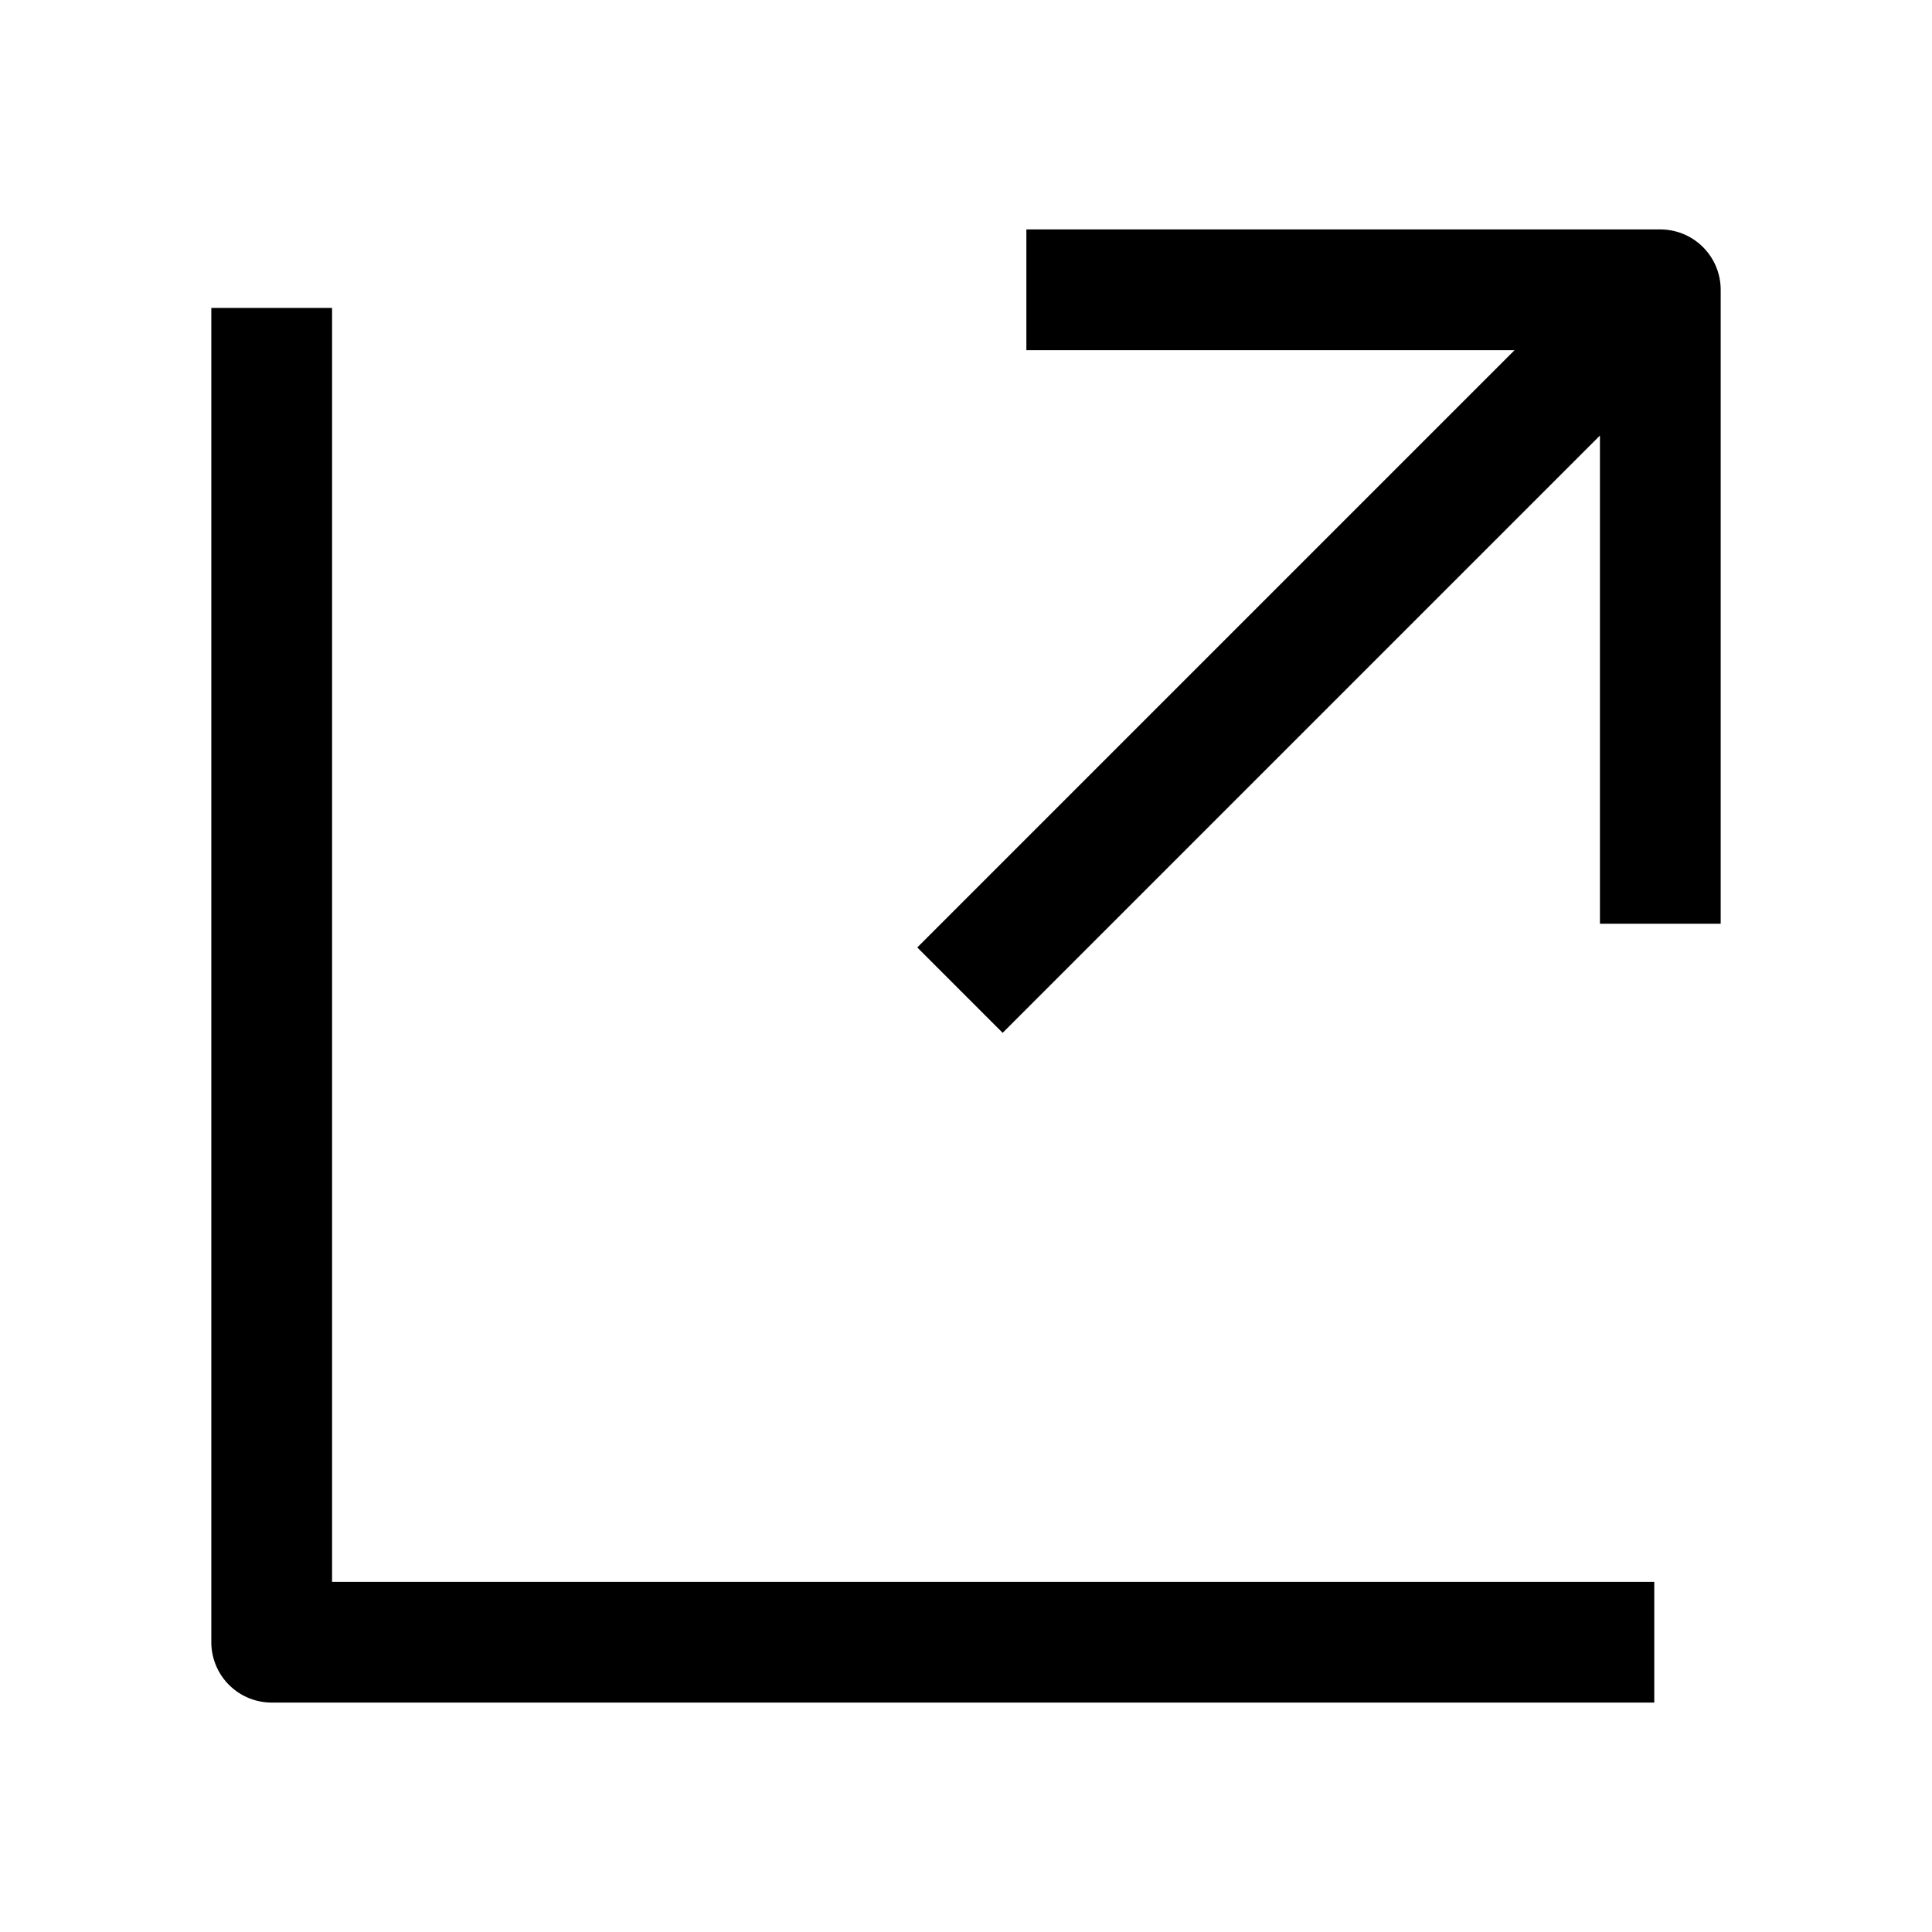 <svg xmlns="http://www.w3.org/2000/svg" viewBox="0 0 32 32" stroke="#000" fill="none" stroke-linejoin="round"
    stroke-width="2">
  <!-- default stroke-width of 2 is required for use as themeable background as in https://stackoverflow.com/a/43340423/5134084 -->
  <path d="M17 4.8h10.5v10.5M27.5 4.8L15.9 16.4M27.4 27.2H4.5V5.1"/>
</svg>
